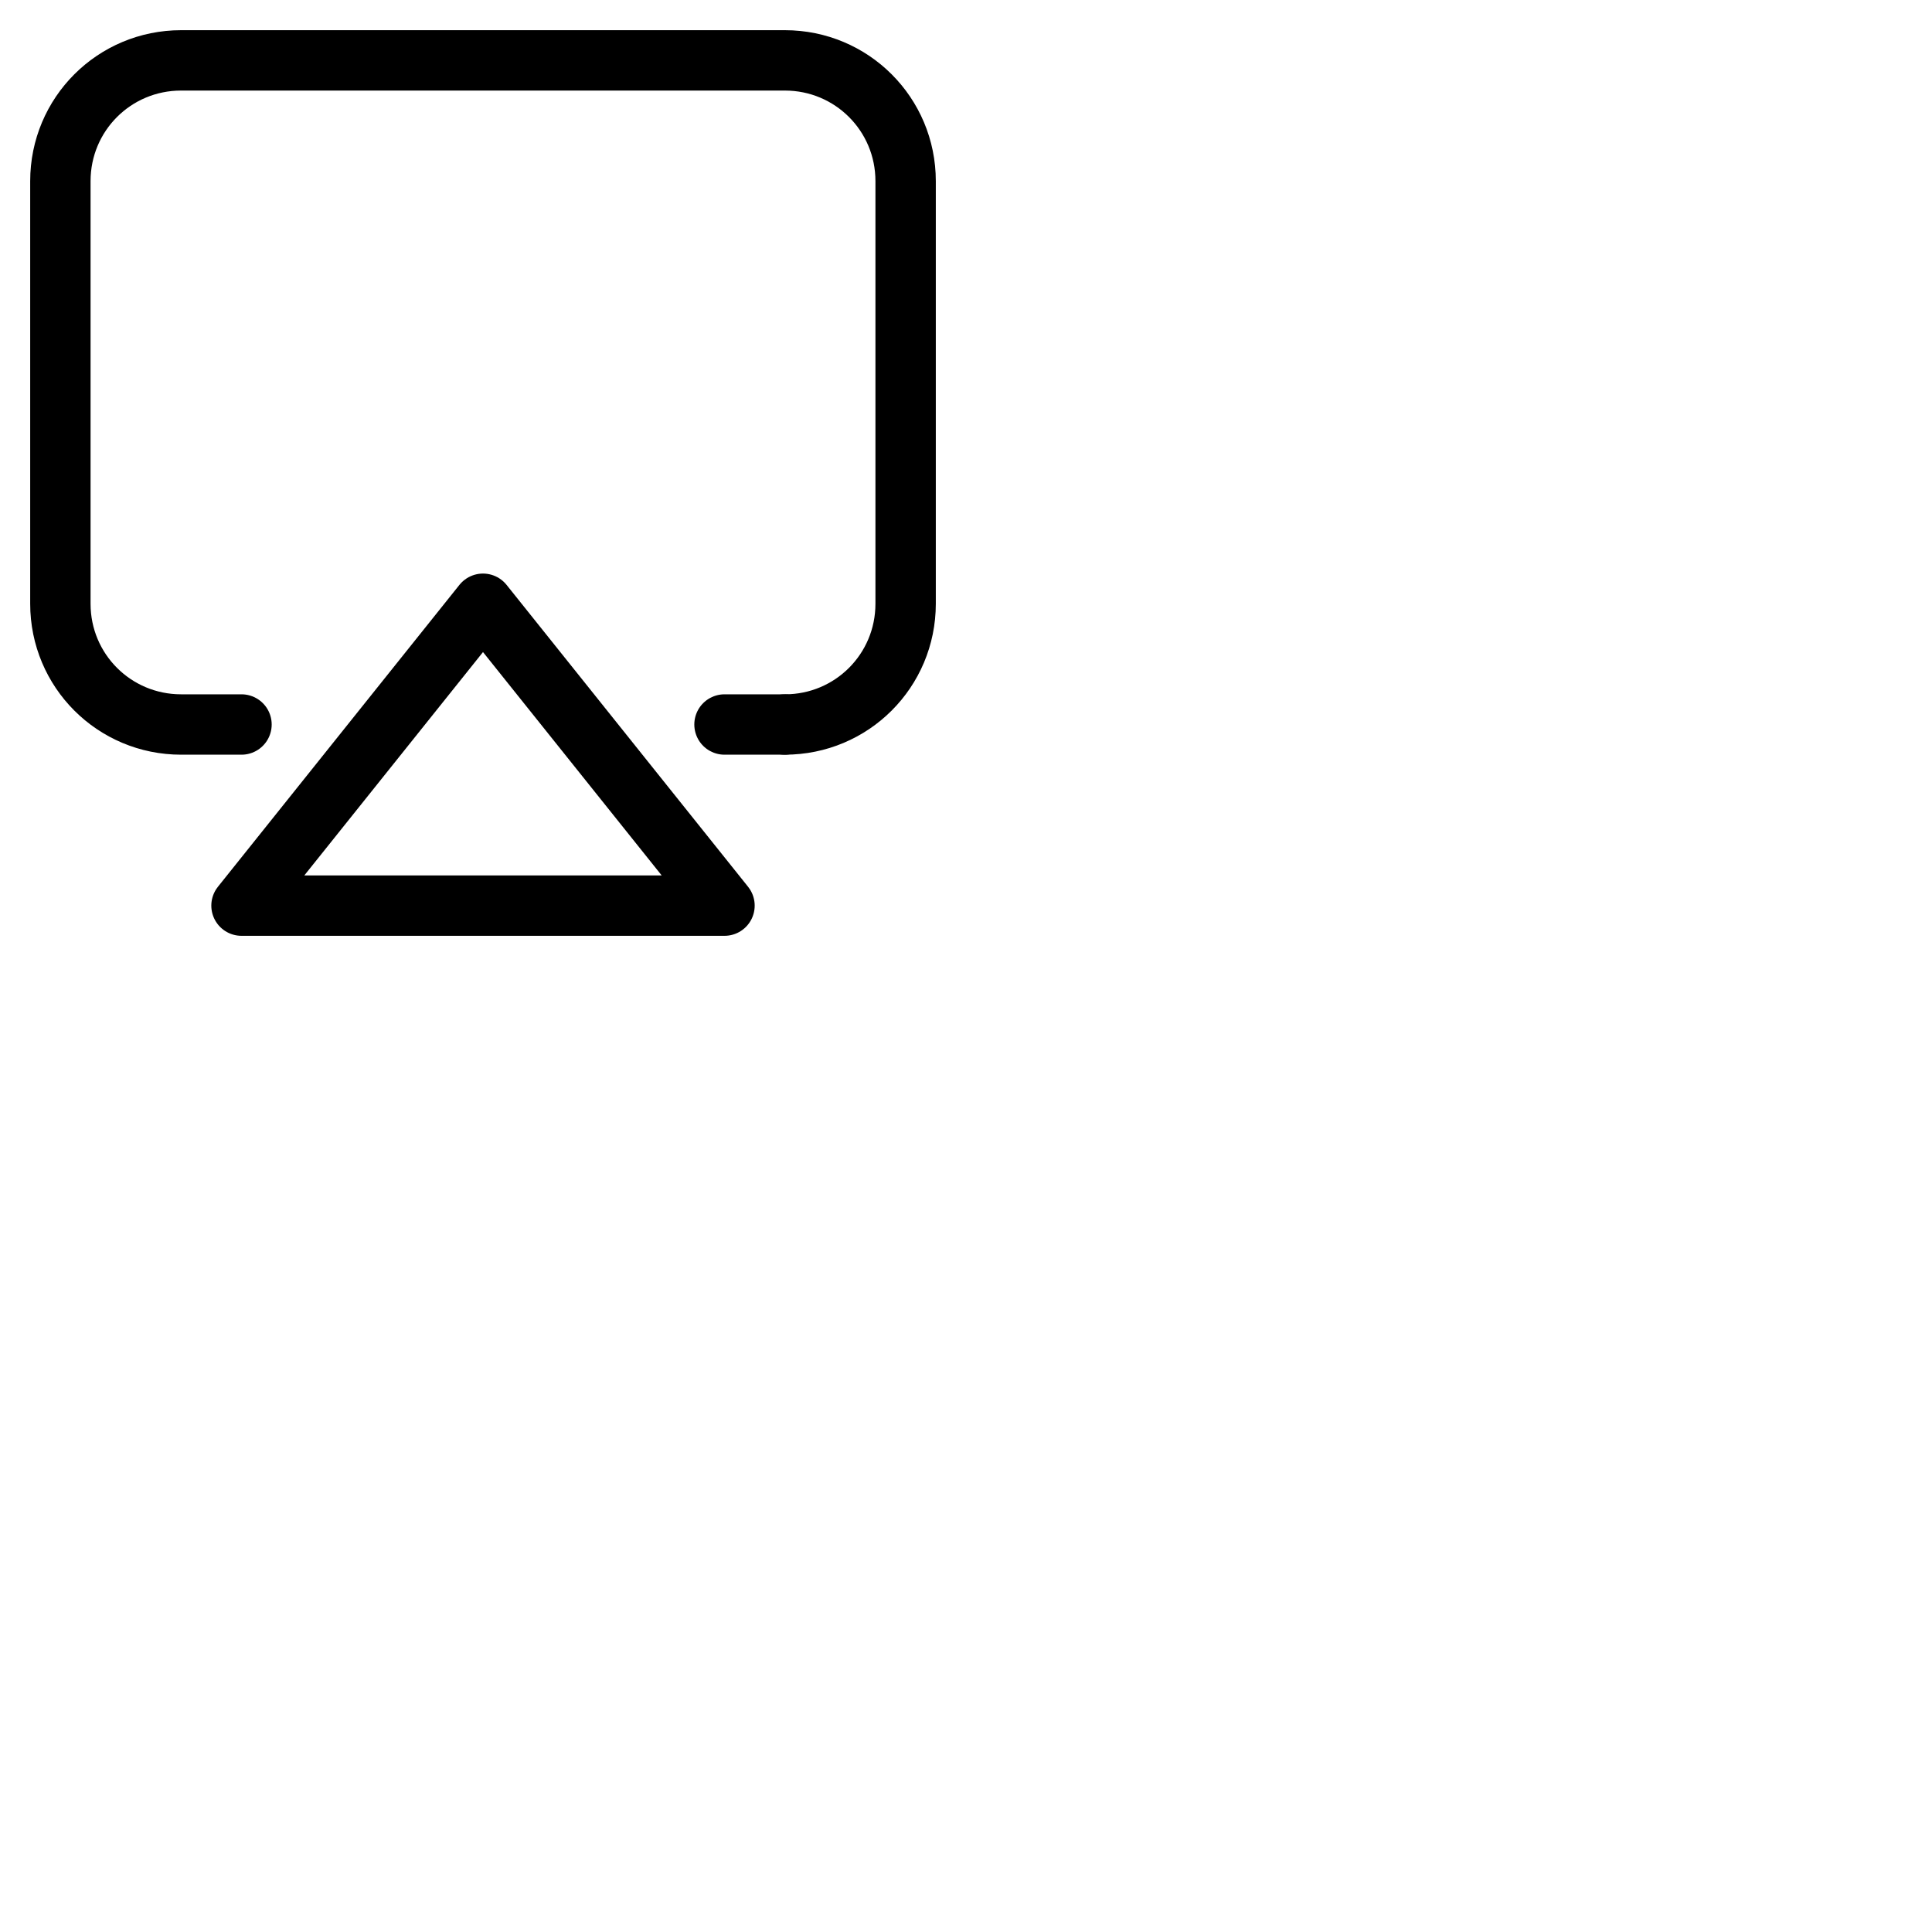 <svg xmlns="http://www.w3.org/2000/svg" version="1.1" viewBox="0 0 512 512" fill="currentColor"><g fill="none" stroke="currentColor" stroke-linecap="round" stroke-linejoin="round" stroke-width="16"><path d="M 64,192 H 48 m 0,0 c -17.728,0 -32,-14.272 -32,-32 V 48 c 0,-17.728 14.272,-32 32,-32 H 208 c 17.728,0 32,14.272 32,32 V 160 c 0,17.728 -14.272,32 -32,32"/><path d="m 64,240 64,-80 64,80 z"/><path d="M 208,192 H 192"/></g></svg>